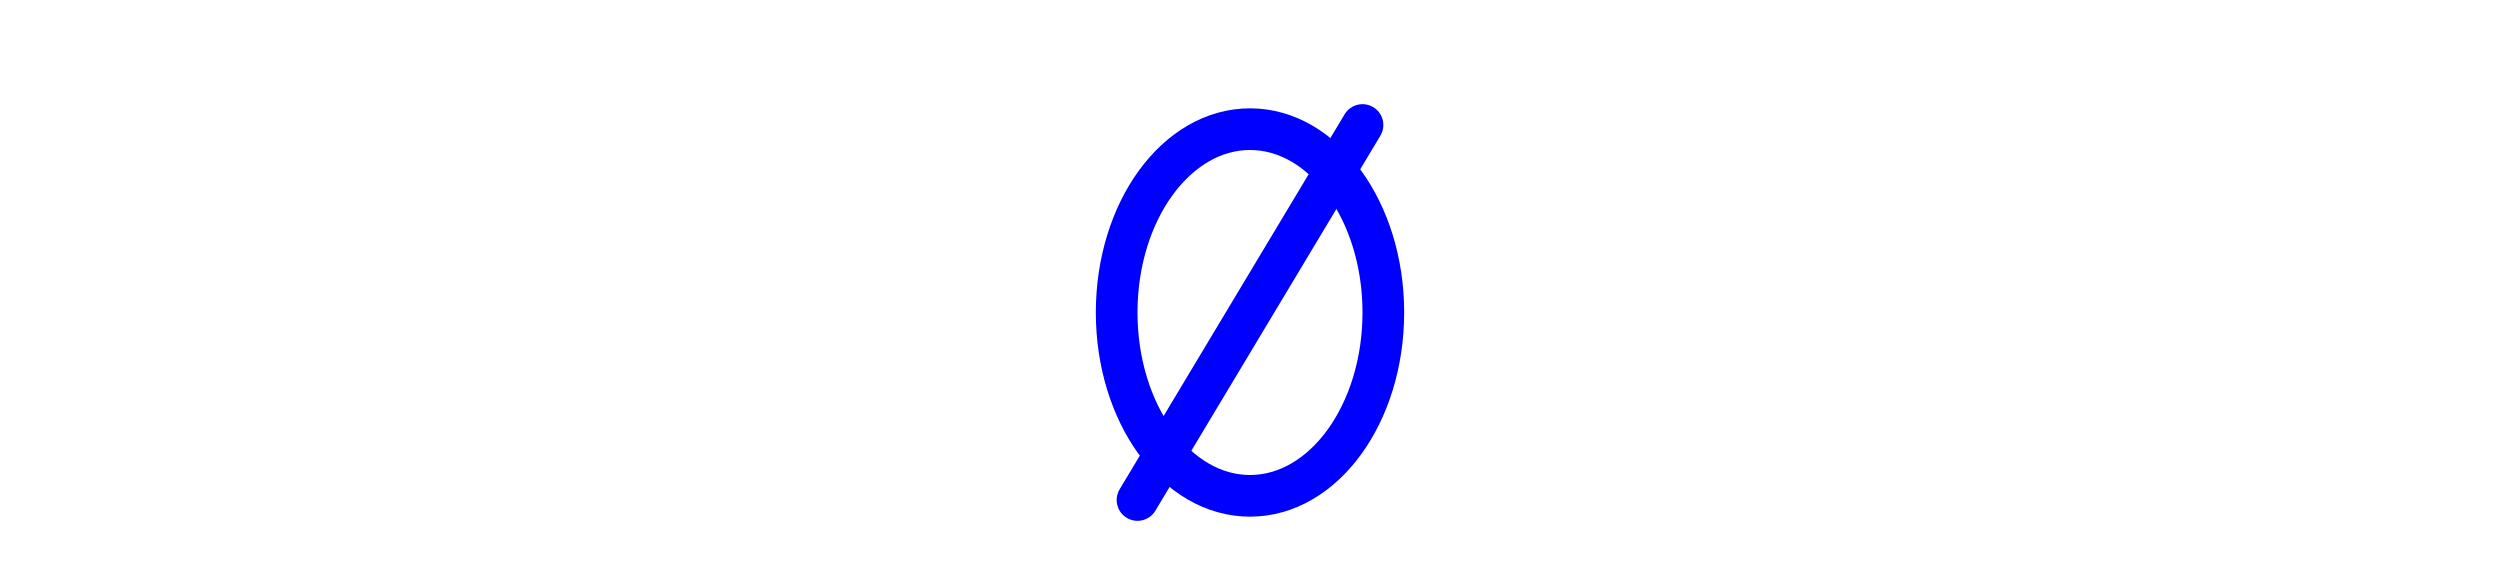 <?xml version="1.0" encoding="UTF-8" standalone="no"?>
<svg
   xmlns="http://www.w3.org/2000/svg"
   id="NATO Map Symbol"
   height="135"
   width="600"
   viewBox="0 -135 600 135">
  <ellipse
     ry="44"
     rx="32"
     style="fill:none;stroke:#0000ff;stroke-width:10"
     id="Team"
     cx="300"
     cy="-60" />
  <path
     style="stroke:#0000ff;stroke-width:10;stroke-linecap:round"
     id="Crew"
     d="m 327,-105 -54,90" />
</svg>
